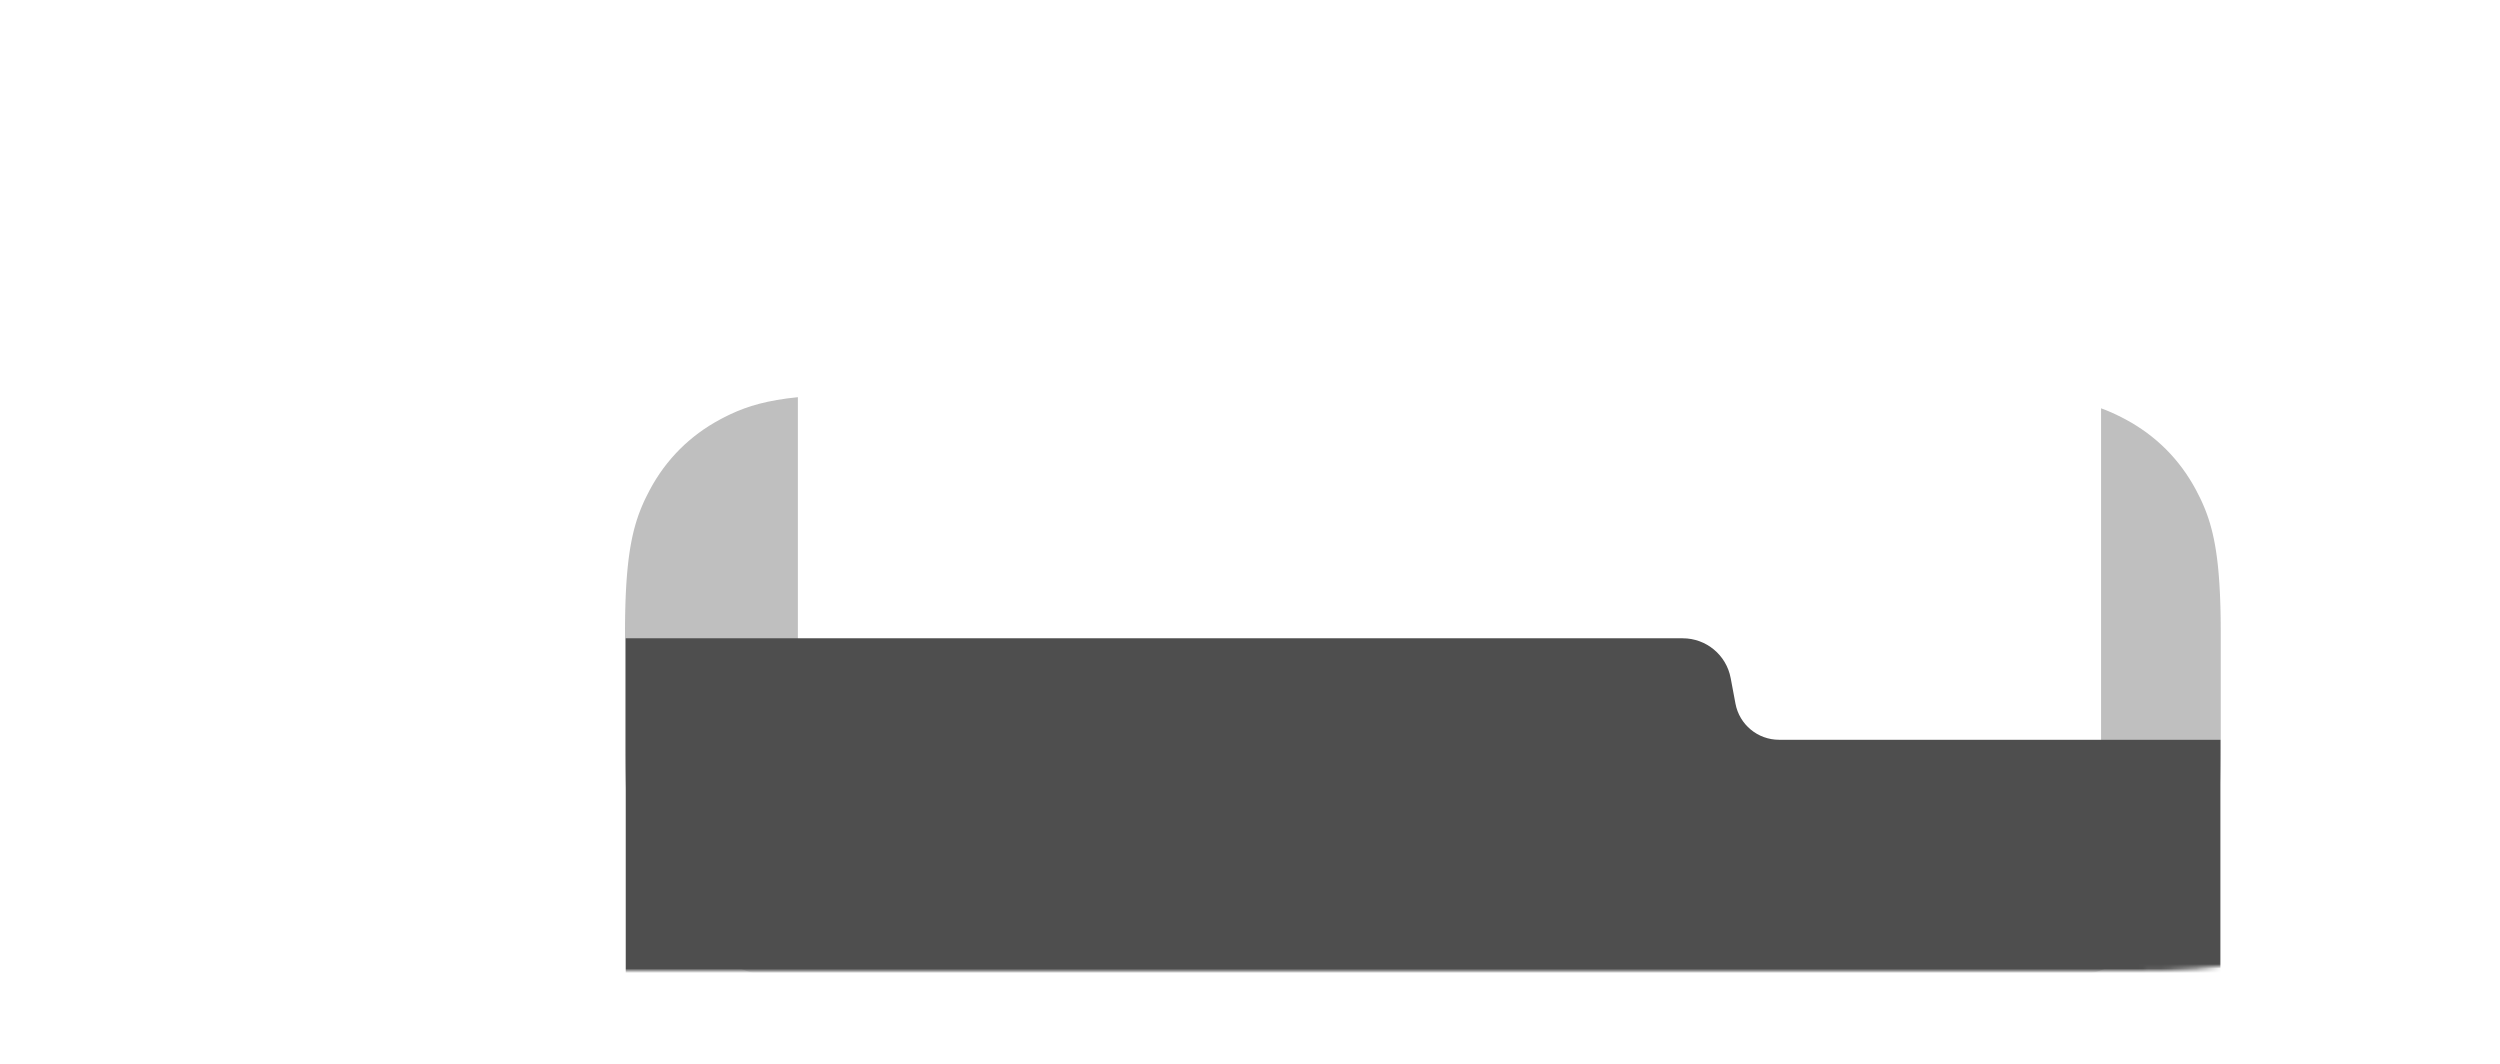 <?xml version="1.0" encoding="UTF-8"?>
<svg width="564px" height="240px" viewBox="0 0 564 240" version="1.1" xmlns="http://www.w3.org/2000/svg" xmlns:xlink="http://www.w3.org/1999/xlink">
    <title>com_android_filemanager_b_s5_2x1_2_sc</title>
    <defs>
        <path d="M61.533,-2.48601674e-15 L460.467,1.45059527e-14 C481.863,-8.42837627e-15 489.622,2.228 497.444,6.411 C505.267,10.595 511.405,16.733 515.589,24.556 C519.772,32.378 522,40.137 522,61.533 L522,136.467 C522,157.863 519.772,165.622 515.589,173.444 C511.405,181.267 505.267,187.405 497.444,191.589 C489.622,195.772 481.863,198 460.467,198 L61.533,198 C40.137,198 32.378,195.772 24.556,191.589 C16.733,187.405 10.595,181.267 6.411,173.444 C2.228,165.622 9.62964878e-16,157.863 -1.65734449e-15,136.467 L1.65734449e-15,61.533 C-9.62964878e-16,40.137 2.228,32.378 6.411,24.556 C10.595,16.733 16.733,10.595 24.556,6.411 C32.378,2.228 40.137,1.44444732e-15 61.533,-2.48601674e-15 Z" id="path-1"></path>
        <path d="M0,0 L238.461,0 C243.755,-1.50771032e-14 248.298,3.77 249.273,8.973 L250.353,14.735 C251.24,19.465 255.37,22.893 260.182,22.893 L359.755,22.893 L359.755,22.893 L359.755,89 C359.755,115.51 338.265,137 311.755,137 L48,137 C21.49,137 -3.85892935e-15,115.51 0,89 L0,0 L0,0 Z" id="path-3"></path>
    </defs>
    <g id="com_android_filemanager" stroke="none" stroke-width="1" fill="none" fill-rule="evenodd">
        <g id="辅色" transform="translate(21, 21)">
            <mask id="mask-2" fill="white">
                <use xlink:href="#path-1"></use>
            </mask>
            <g id="蒙版"></g>
            <path d="M158.999,68.605 L159,154.617 L159.005,155.433 L159.005,155.433 L159.018,156.197 C159.022,156.319 159.025,156.44 159.029,156.559 L159.056,157.247 L159.056,157.247 L159.093,157.889 L159.093,157.889 L159.138,158.488 C159.197,159.163 159.273,159.755 159.368,160.287 L159.453,160.729 C159.483,160.871 159.514,161.009 159.547,161.144 L159.649,161.535 C159.685,161.662 159.722,161.785 159.76,161.905 L159.88,162.258 L159.88,162.258 L160.008,162.596 L160.008,162.596 L160.144,162.922 L160.144,162.922 L160.289,163.24 L160.289,163.24 L160.442,163.552 L160.442,163.552 L160.603,163.861 L160.603,163.861 C161.649,165.817 163.183,167.351 165.139,168.397 L165.448,168.558 L165.448,168.558 L165.76,168.711 L165.76,168.711 L166.078,168.856 L166.078,168.856 L166.404,168.992 L166.404,168.992 L166.742,169.12 L166.742,169.12 L167.095,169.24 C167.215,169.278 167.338,169.315 167.465,169.351 L167.856,169.453 C167.991,169.486 168.129,169.517 168.271,169.547 L168.713,169.632 C169.169,169.713 169.669,169.781 170.228,169.836 L170.806,169.886 C170.906,169.893 171.008,169.9 171.111,169.907 L171.753,169.944 L171.753,169.944 L172.441,169.971 L172.441,169.971 L173.178,169.99 C173.306,169.992 173.435,169.994 173.567,169.995 L174.383,170 L437.617,170 L438.433,169.995 L438.433,169.995 L439.197,169.982 C439.319,169.978 439.44,169.975 439.559,169.971 L440.247,169.944 L440.247,169.944 L440.889,169.907 L440.889,169.907 L441.488,169.862 C442.163,169.803 442.755,169.727 443.287,169.632 L443.729,169.547 C443.871,169.517 444.009,169.486 444.144,169.453 L444.535,169.351 C444.662,169.315 444.785,169.278 444.905,169.24 L445.258,169.12 L445.258,169.12 L445.596,168.992 L445.596,168.992 L445.922,168.856 L445.922,168.856 L446.24,168.711 L446.24,168.711 L446.552,168.558 L446.552,168.558 L446.861,168.397 L446.861,168.397 C448.817,167.351 450.351,165.817 451.397,163.861 L451.558,163.552 L451.558,163.552 L451.711,163.24 L451.711,163.24 L451.856,162.922 L451.856,162.922 L451.992,162.596 L451.992,162.596 L452.12,162.258 L452.12,162.258 L452.24,161.905 C452.278,161.785 452.315,161.662 452.351,161.535 L452.453,161.144 C452.486,161.009 452.517,160.871 452.547,160.729 L452.632,160.287 C452.713,159.831 452.781,159.331 452.836,158.772 L452.886,158.194 C452.893,158.094 452.9,157.992 452.907,157.889 L452.944,157.247 L452.944,157.247 L452.971,156.559 L452.971,156.559 L452.99,155.822 C452.992,155.694 452.994,155.565 452.995,155.433 L453,154.617 L453,71.115 C454.626,71.703 456.114,72.373 457.58,73.121 L458.047,73.363 L458.514,73.61 L458.514,73.61 C465.358,77.27 470.73,82.642 474.39,89.486 C474.681,90.031 474.962,90.575 475.231,91.125 L475.459,91.597 L475.8,92.332 L475.8,92.332 L476.02,92.829 L476.02,92.829 L476.234,93.331 L476.234,93.331 L476.443,93.84 C476.477,93.926 476.511,94.012 476.545,94.098 L476.745,94.619 C476.778,94.707 476.811,94.795 476.843,94.884 L477.034,95.42 L477.034,95.42 L477.22,95.966 C477.25,96.058 477.281,96.151 477.31,96.244 L477.487,96.808 L477.487,96.808 L477.658,97.385 L477.658,97.385 L477.823,97.976 L477.823,97.976 L477.983,98.582 L477.983,98.582 L478.136,99.203 C478.161,99.308 478.186,99.414 478.21,99.52 L478.355,100.167 L478.355,100.167 L478.493,100.832 C478.516,100.944 478.538,101.057 478.56,101.171 L478.69,101.864 L478.69,101.864 L478.813,102.578 L478.813,102.578 L478.931,103.312 C478.95,103.437 478.969,103.562 478.987,103.688 L479.096,104.456 L479.096,104.456 L479.198,105.247 L479.198,105.247 L479.295,106.063 L479.295,106.063 L479.385,106.904 L479.385,106.904 L479.469,107.772 L479.469,107.772 L479.547,108.666 L479.547,108.666 L479.619,109.588 L479.619,109.588 L479.685,110.54 L479.685,110.54 L479.745,111.521 L479.745,111.521 L479.798,112.532 L479.798,112.532 L479.845,113.576 L479.845,113.576 L479.886,114.652 L479.886,114.652 L479.921,115.761 L479.921,115.761 L479.949,116.905 L479.949,116.905 L479.971,118.084 L479.971,118.084 L479.987,119.299 L479.987,119.299 L479.999,121.192 L479.999,121.192 L479.999,147.792 L479.999,147.792 L479.993,149.032 L479.993,149.032 L479.981,150.236 L479.981,150.236 L479.963,151.406 L479.963,151.406 L479.939,152.541 L479.939,152.541 L479.909,153.643 L479.909,153.643 L479.873,154.713 L479.873,154.713 L479.831,155.751 L479.831,155.751 L479.783,156.759 L479.783,156.759 L479.73,157.737 L479.73,157.737 L479.67,158.686 L479.67,158.686 L479.605,159.607 L479.605,159.607 L479.533,160.5 L479.533,160.5 L479.456,161.367 L479.456,161.367 L479.373,162.209 L479.373,162.209 L479.285,163.026 L479.285,163.026 L479.19,163.819 L479.19,163.819 L479.09,164.588 L479.09,164.588 L478.984,165.336 L478.984,165.336 L478.872,166.062 L478.872,166.062 L478.755,166.768 L478.755,166.768 L478.631,167.454 L478.631,167.454 L478.503,168.121 C478.481,168.231 478.459,168.34 478.436,168.448 L478.299,169.089 L478.299,169.089 L478.156,169.713 C478.131,169.815 478.107,169.917 478.082,170.019 L477.931,170.619 L477.931,170.619 L477.774,171.205 C477.747,171.301 477.72,171.397 477.693,171.493 L477.528,172.058 C477.5,172.151 477.472,172.244 477.443,172.336 L477.269,172.883 L477.269,172.883 L477.09,173.419 L477.09,173.419 L476.905,173.944 L476.905,173.944 L476.715,174.46 L476.715,174.46 L476.519,174.968 L476.519,174.968 L476.318,175.467 L476.318,175.467 L476.112,175.959 L476.112,175.959 L475.9,176.445 L475.9,176.445 L475.682,176.926 L475.682,176.926 L475.459,177.403 L475.459,177.403 L475.231,177.875 L475.231,177.875 L474.998,178.345 L474.998,178.345 L474.637,179.047 L474.637,179.047 L474.39,179.514 L474.39,179.514 C470.73,186.358 465.358,191.73 458.514,195.39 L458.047,195.637 L458.047,195.637 L457.345,195.998 L457.345,195.998 L456.875,196.231 L456.875,196.231 L456.403,196.459 L456.403,196.459 L455.926,196.682 L455.926,196.682 L455.203,197.006 L455.203,197.006 L454.714,197.216 L454.714,197.216 L454.218,197.42 L454.218,197.42 L453.715,197.618 C453.63,197.651 453.546,197.683 453.46,197.715 L452.944,197.905 L452.944,197.905 L452.419,198.09 L452.419,198.09 L451.883,198.269 L451.883,198.269 L451.336,198.443 L451.336,198.443 L450.777,198.611 C450.683,198.639 450.588,198.666 450.493,198.693 L449.914,198.853 L449.914,198.853 L449.321,199.007 C449.221,199.032 449.12,199.057 449.019,199.082 L448.403,199.228 L448.403,199.228 L447.771,199.368 C447.664,199.391 447.557,199.414 447.448,199.436 L446.79,199.568 C446.679,199.589 446.567,199.61 446.454,199.631 L445.768,199.755 L445.768,199.755 L445.062,199.872 L445.062,199.872 L444.336,199.984 L444.336,199.984 L443.588,200.09 L443.588,200.09 L442.819,200.19 L442.819,200.19 L442.026,200.285 L442.026,200.285 L441.209,200.373 L441.209,200.373 L440.367,200.456 L440.367,200.456 L439.5,200.533 L439.5,200.533 L438.607,200.605 L438.607,200.605 L437.686,200.67 L437.686,200.67 L436.737,200.73 L436.737,200.73 L435.759,200.783 L435.759,200.783 L434.751,200.831 L434.751,200.831 L433.713,200.873 L433.713,200.873 L432.643,200.909 L432.643,200.909 L431.541,200.939 L431.541,200.939 L430.406,200.963 L430.406,200.963 L429.236,200.981 L429.236,200.981 L428.032,200.993 L428.032,200.993 L426.158,201 L426.158,201 L173.208,201 L173.208,201 L171.968,200.993 L171.968,200.993 L170.764,200.981 L170.764,200.981 L169.594,200.963 L169.594,200.963 L168.459,200.939 L168.459,200.939 L167.357,200.909 L167.357,200.909 L166.287,200.873 L166.287,200.873 L165.249,200.831 L165.249,200.831 L164.241,200.783 L164.241,200.783 L163.263,200.73 L163.263,200.73 L162.314,200.67 L162.314,200.67 L161.393,200.605 L161.393,200.605 L160.5,200.533 L160.5,200.533 L159.633,200.456 L159.633,200.456 L158.791,200.373 L158.791,200.373 L157.974,200.285 L157.974,200.285 L157.181,200.19 L157.181,200.19 L156.412,200.09 L156.412,200.09 L155.664,199.984 L155.664,199.984 L154.938,199.872 L154.938,199.872 L154.232,199.755 L154.232,199.755 L153.546,199.631 L153.546,199.631 L152.879,199.503 C152.769,199.481 152.66,199.459 152.552,199.436 L151.911,199.299 L151.911,199.299 L151.287,199.156 C151.185,199.131 151.083,199.107 150.981,199.082 L150.381,198.931 L150.381,198.931 L149.795,198.774 C149.699,198.747 149.603,198.72 149.507,198.693 L148.942,198.528 C148.849,198.5 148.756,198.472 148.664,198.443 L148.117,198.269 L148.117,198.269 L147.581,198.09 L147.581,198.09 L147.056,197.905 L147.056,197.905 L146.54,197.715 L146.54,197.715 L146.032,197.519 L146.032,197.519 L145.533,197.318 L145.533,197.318 L145.041,197.112 L145.041,197.112 L144.555,196.9 L144.555,196.9 L144.074,196.682 L144.074,196.682 L143.597,196.459 L143.597,196.459 L143.125,196.231 L143.125,196.231 L142.655,195.998 L142.655,195.998 L141.953,195.637 L141.953,195.637 L141.486,195.39 L141.486,195.39 C134.642,191.73 129.27,186.358 125.61,179.514 L125.237,178.805 L125.237,178.805 L124.877,178.094 L124.877,178.094 L124.529,177.378 L124.529,177.378 L124.304,176.896 L124.304,176.896 L123.976,176.163 L123.976,176.163 L123.765,175.668 L123.765,175.668 L123.559,175.166 L123.559,175.166 L123.359,174.656 L123.359,174.656 L123.165,174.137 L123.165,174.137 L122.976,173.61 L122.976,173.61 L122.793,173.071 C122.762,172.981 122.733,172.89 122.703,172.798 L122.528,172.243 C122.5,172.149 122.471,172.055 122.443,171.96 L122.277,171.386 C122.249,171.289 122.222,171.192 122.196,171.094 L122.038,170.498 L122.038,170.498 L121.886,169.888 L121.886,169.888 L121.74,169.261 L121.74,169.261 L121.599,168.618 L121.599,168.618 L121.465,167.956 L121.465,167.956 L121.336,167.277 L121.336,167.277 L121.213,166.577 L121.213,166.577 L121.095,165.858 L121.095,165.858 L120.984,165.117 L120.984,165.117 L120.879,164.354 L120.879,164.354 L120.779,163.568 L120.779,163.568 L120.685,162.758 L120.685,162.758 L120.597,161.923 L120.597,161.923 L120.516,161.063 L120.516,161.063 L120.44,160.176 L120.44,160.176 L120.37,159.262 L120.37,159.262 L120.306,158.32 L120.306,158.32 L120.248,157.348 L120.248,157.348 L120.172,155.835 L120.172,155.835 L120.13,154.786 L120.13,154.786 L120.093,153.706 L120.093,153.706 L120.062,152.593 L120.062,152.593 L120.038,151.446 L120.038,151.446 L120.019,150.264 L120.019,150.264 L120.007,149.046 L120.007,149.046 L120.001,147.792 L120.001,147.792 L120.001,121.192 L120.001,121.192 L120.013,119.299 L120.013,119.299 L120.029,118.084 L120.029,118.084 L120.051,116.905 L120.051,116.905 L120.096,115.202 L120.096,115.202 L120.134,114.109 L120.134,114.109 L120.178,113.05 L120.178,113.05 L120.228,112.023 L120.228,112.023 L120.284,111.026 C120.294,110.863 120.304,110.701 120.315,110.54 L120.381,109.588 L120.381,109.588 L120.453,108.666 L120.453,108.666 L120.531,107.772 L120.531,107.772 L120.615,106.904 L120.615,106.904 L120.705,106.063 L120.705,106.063 L120.802,105.247 L120.802,105.247 L120.904,104.456 L120.904,104.456 L121.013,103.688 L121.013,103.688 L121.127,102.942 C121.147,102.82 121.167,102.698 121.187,102.578 L121.31,101.864 L121.31,101.864 L121.44,101.171 L121.44,101.171 L121.575,100.497 L121.575,100.497 L121.717,99.841 C121.741,99.734 121.765,99.627 121.79,99.52 L121.94,98.891 C121.966,98.787 121.991,98.684 122.017,98.582 L122.177,97.976 L122.177,97.976 L122.342,97.385 L122.342,97.385 L122.513,96.808 L122.513,96.808 L122.69,96.244 L122.69,96.244 L122.872,95.691 C122.903,95.6 122.934,95.51 122.966,95.42 L123.157,94.884 L123.157,94.884 L123.455,94.098 L123.455,94.098 L123.661,93.585 L123.661,93.585 L123.872,93.079 L123.872,93.079 L124.2,92.332 L124.2,92.332 L124.426,91.841 C124.464,91.76 124.502,91.678 124.541,91.597 L124.769,91.125 C125.038,90.575 125.319,90.031 125.61,89.486 C129.27,82.642 134.642,77.27 141.486,73.61 L141.953,73.363 L141.953,73.363 L142.42,73.121 C142.654,73.002 142.889,72.884 143.125,72.769 L143.835,72.429 C147.765,70.59 152.108,69.302 158.999,68.605 Z" id="路径" fill="#4E4E4E" opacity="0.6" mask="url(#mask-2)"></path>
            <g id="编组-4" mask="url(#mask-2)">
                <g transform="translate(120.167, 123)" id="矩形备份-8">
                    <mask id="mask-4" fill="white">
                        <use xlink:href="#path-3"></use>
                    </mask>
                    <use id="蒙版" fill="#4E4E4E" xlink:href="#path-3"></use>
                </g>
            </g>
        </g>
    </g>
</svg>